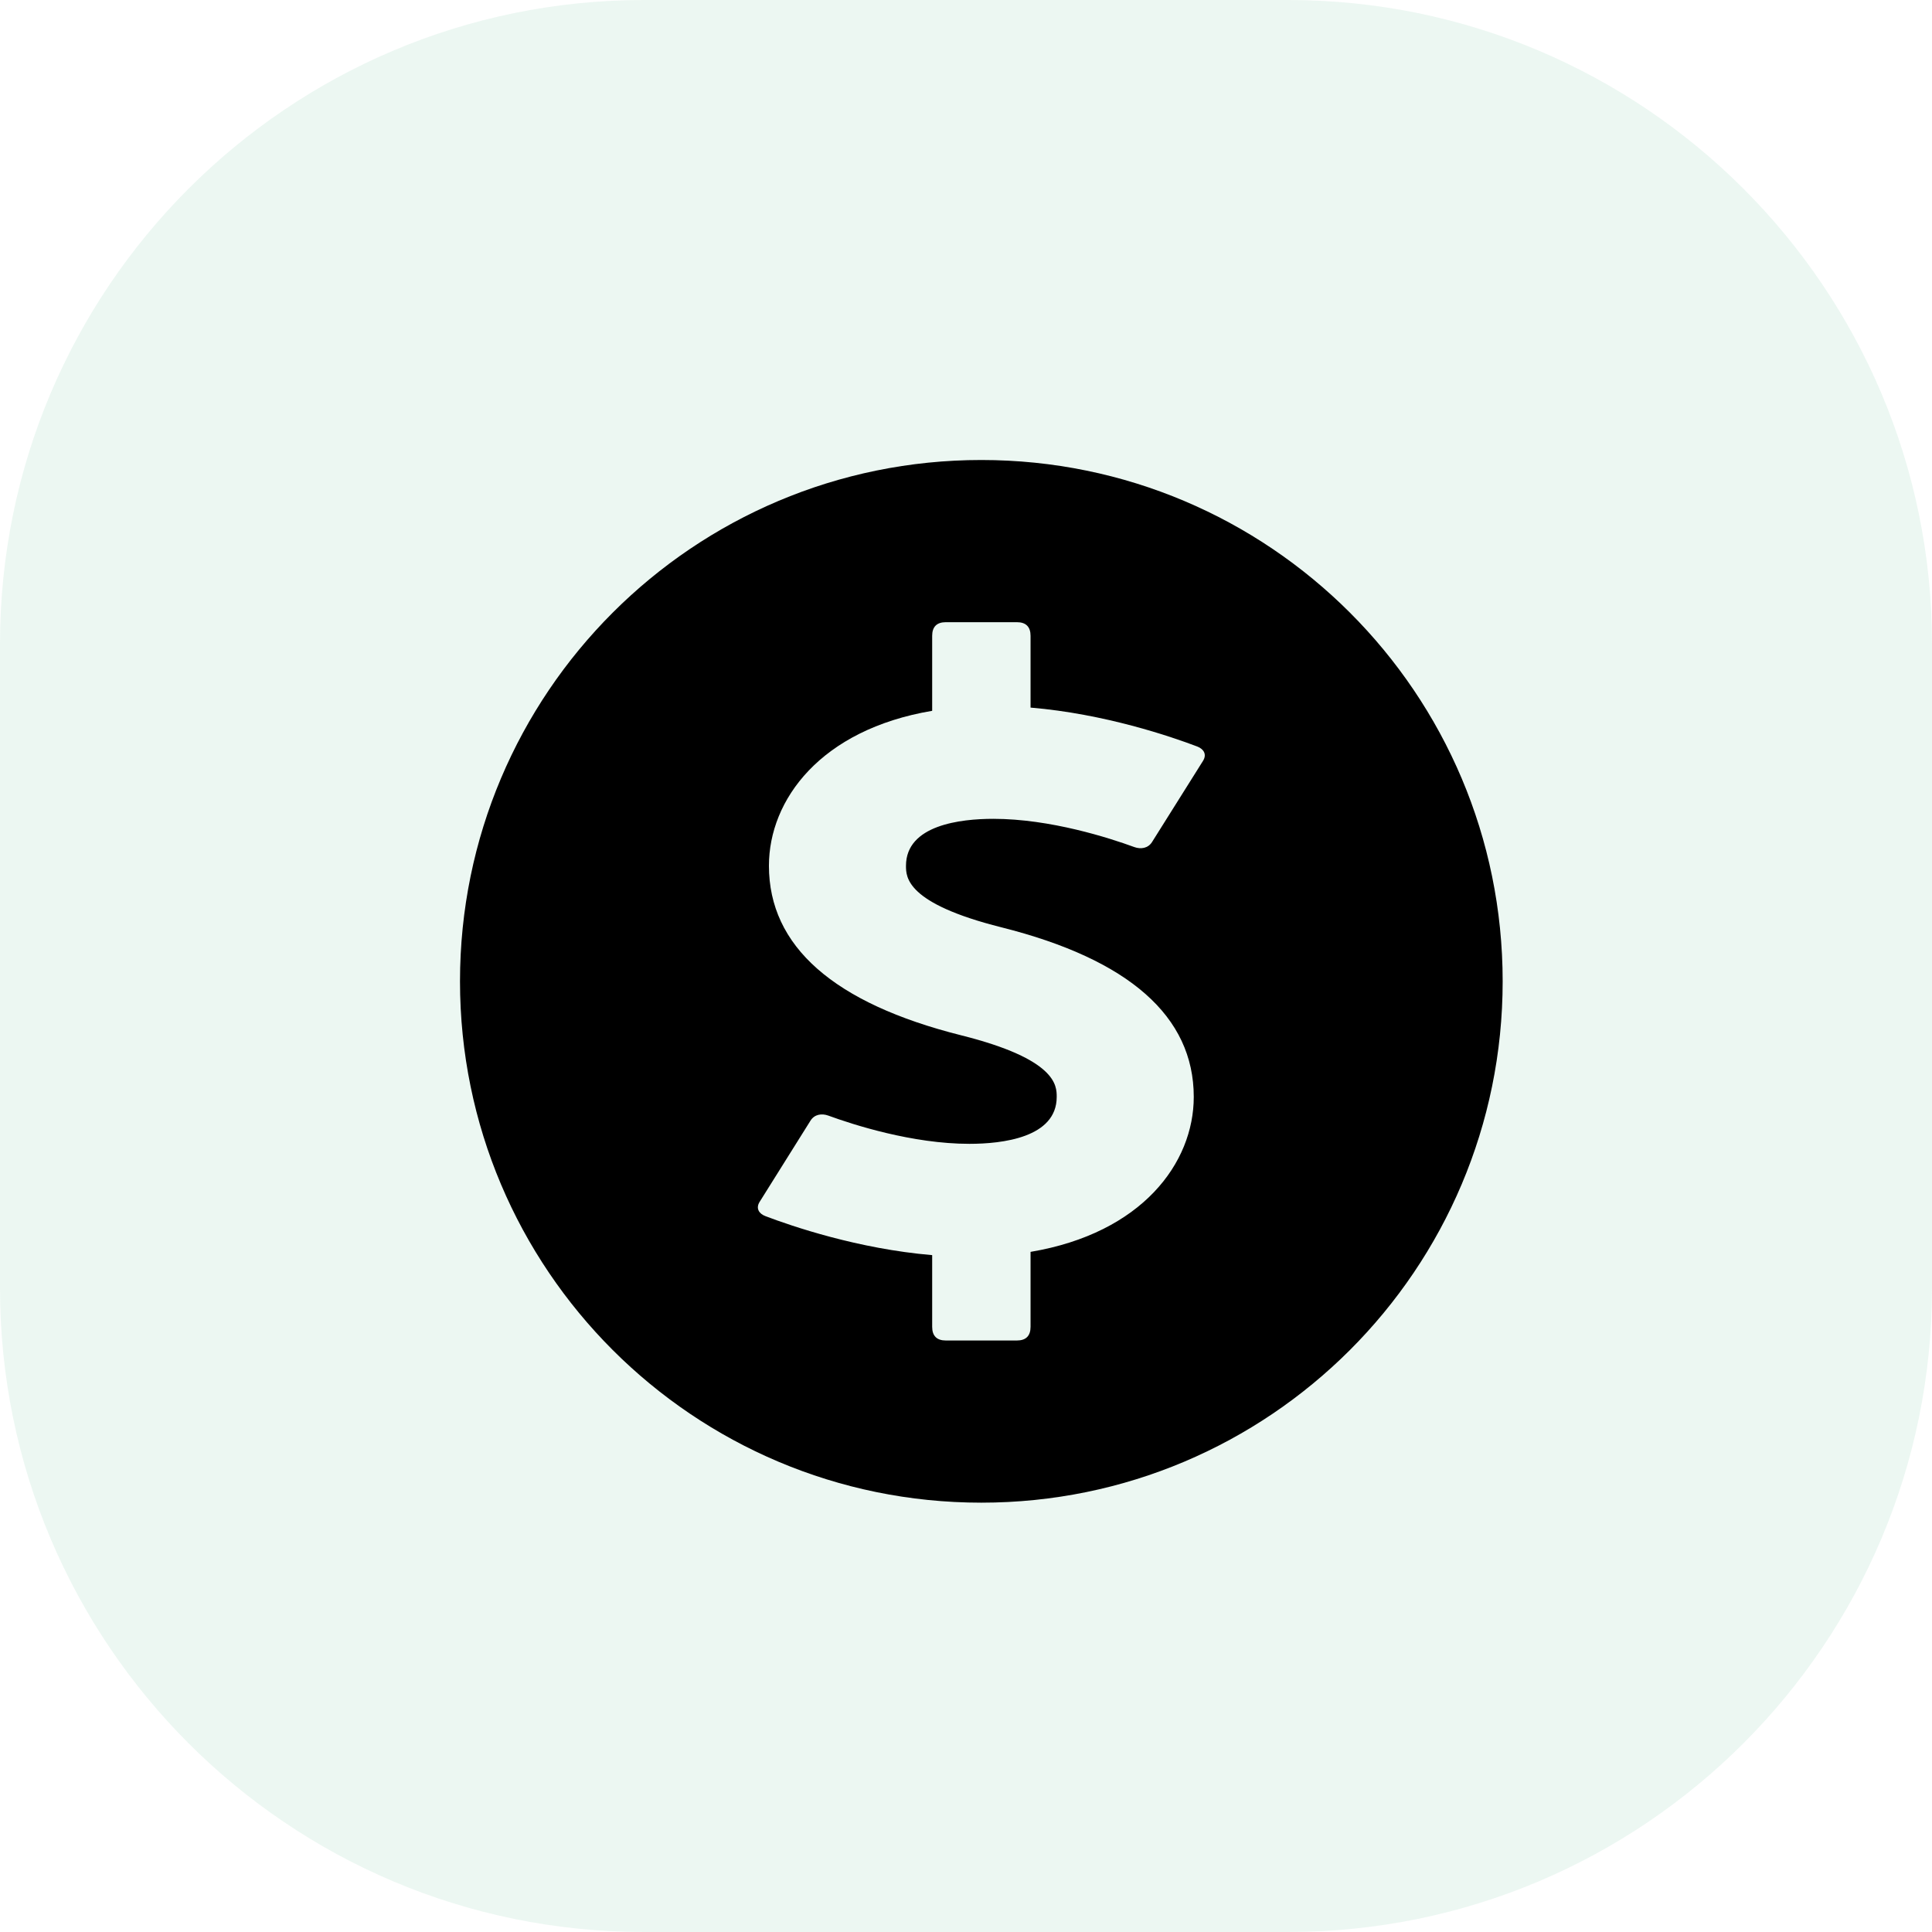 <svg width="63" height="63" fill="none" xmlns="http://www.w3.org/2000/svg"><path d="M42 0H21C9.402 0 0 9.402 0 21v21c0 11.598 9.402 21 21 21h21c11.598 0 21-9.402 21-21V21C63 9.402 53.598 0 42 0z" fill="#41B178" fill-opacity=".1"/><path d="M32 15c-9.39 0-17 7.61-17 17s7.61 17 17 17c9.389 0 17-7.61 17-17s-7.611-17-17-17zm7.23 9.809l-1.663 2.648c-.13.207-.367.242-.581.164-.802-.293-2.734-.92-4.595-.92-1.063 0-2.848.2-2.848 1.531 0 .367 0 1.226 3.109 2.006 4.164 1.046 6.275 2.906 6.275 5.531 0 2.15-1.681 4.44-5.322 5.053v2.444c0 .296-.15.446-.446.446h-2.316c-.296 0-.446-.15-.446-.446v-2.338c-2.418-.204-4.583-.946-5.439-1.272-.213-.08-.317-.258-.188-.464l1.66-2.65c.129-.206.365-.242.58-.164.803.294 2.737.921 4.6.921 1.064 0 2.848-.199 2.848-1.53 0-.367 0-1.227-3.109-2.007-4.164-1.045-6.275-2.905-6.275-5.53 0-2.15 1.682-4.44 5.323-5.053v-2.445c0-.295.15-.445.446-.445h2.316c.295 0 .446.15.446.445v2.34c2.417.203 4.583.945 5.438 1.27.212.082.316.258.187.465z" fill="#000"/></svg>